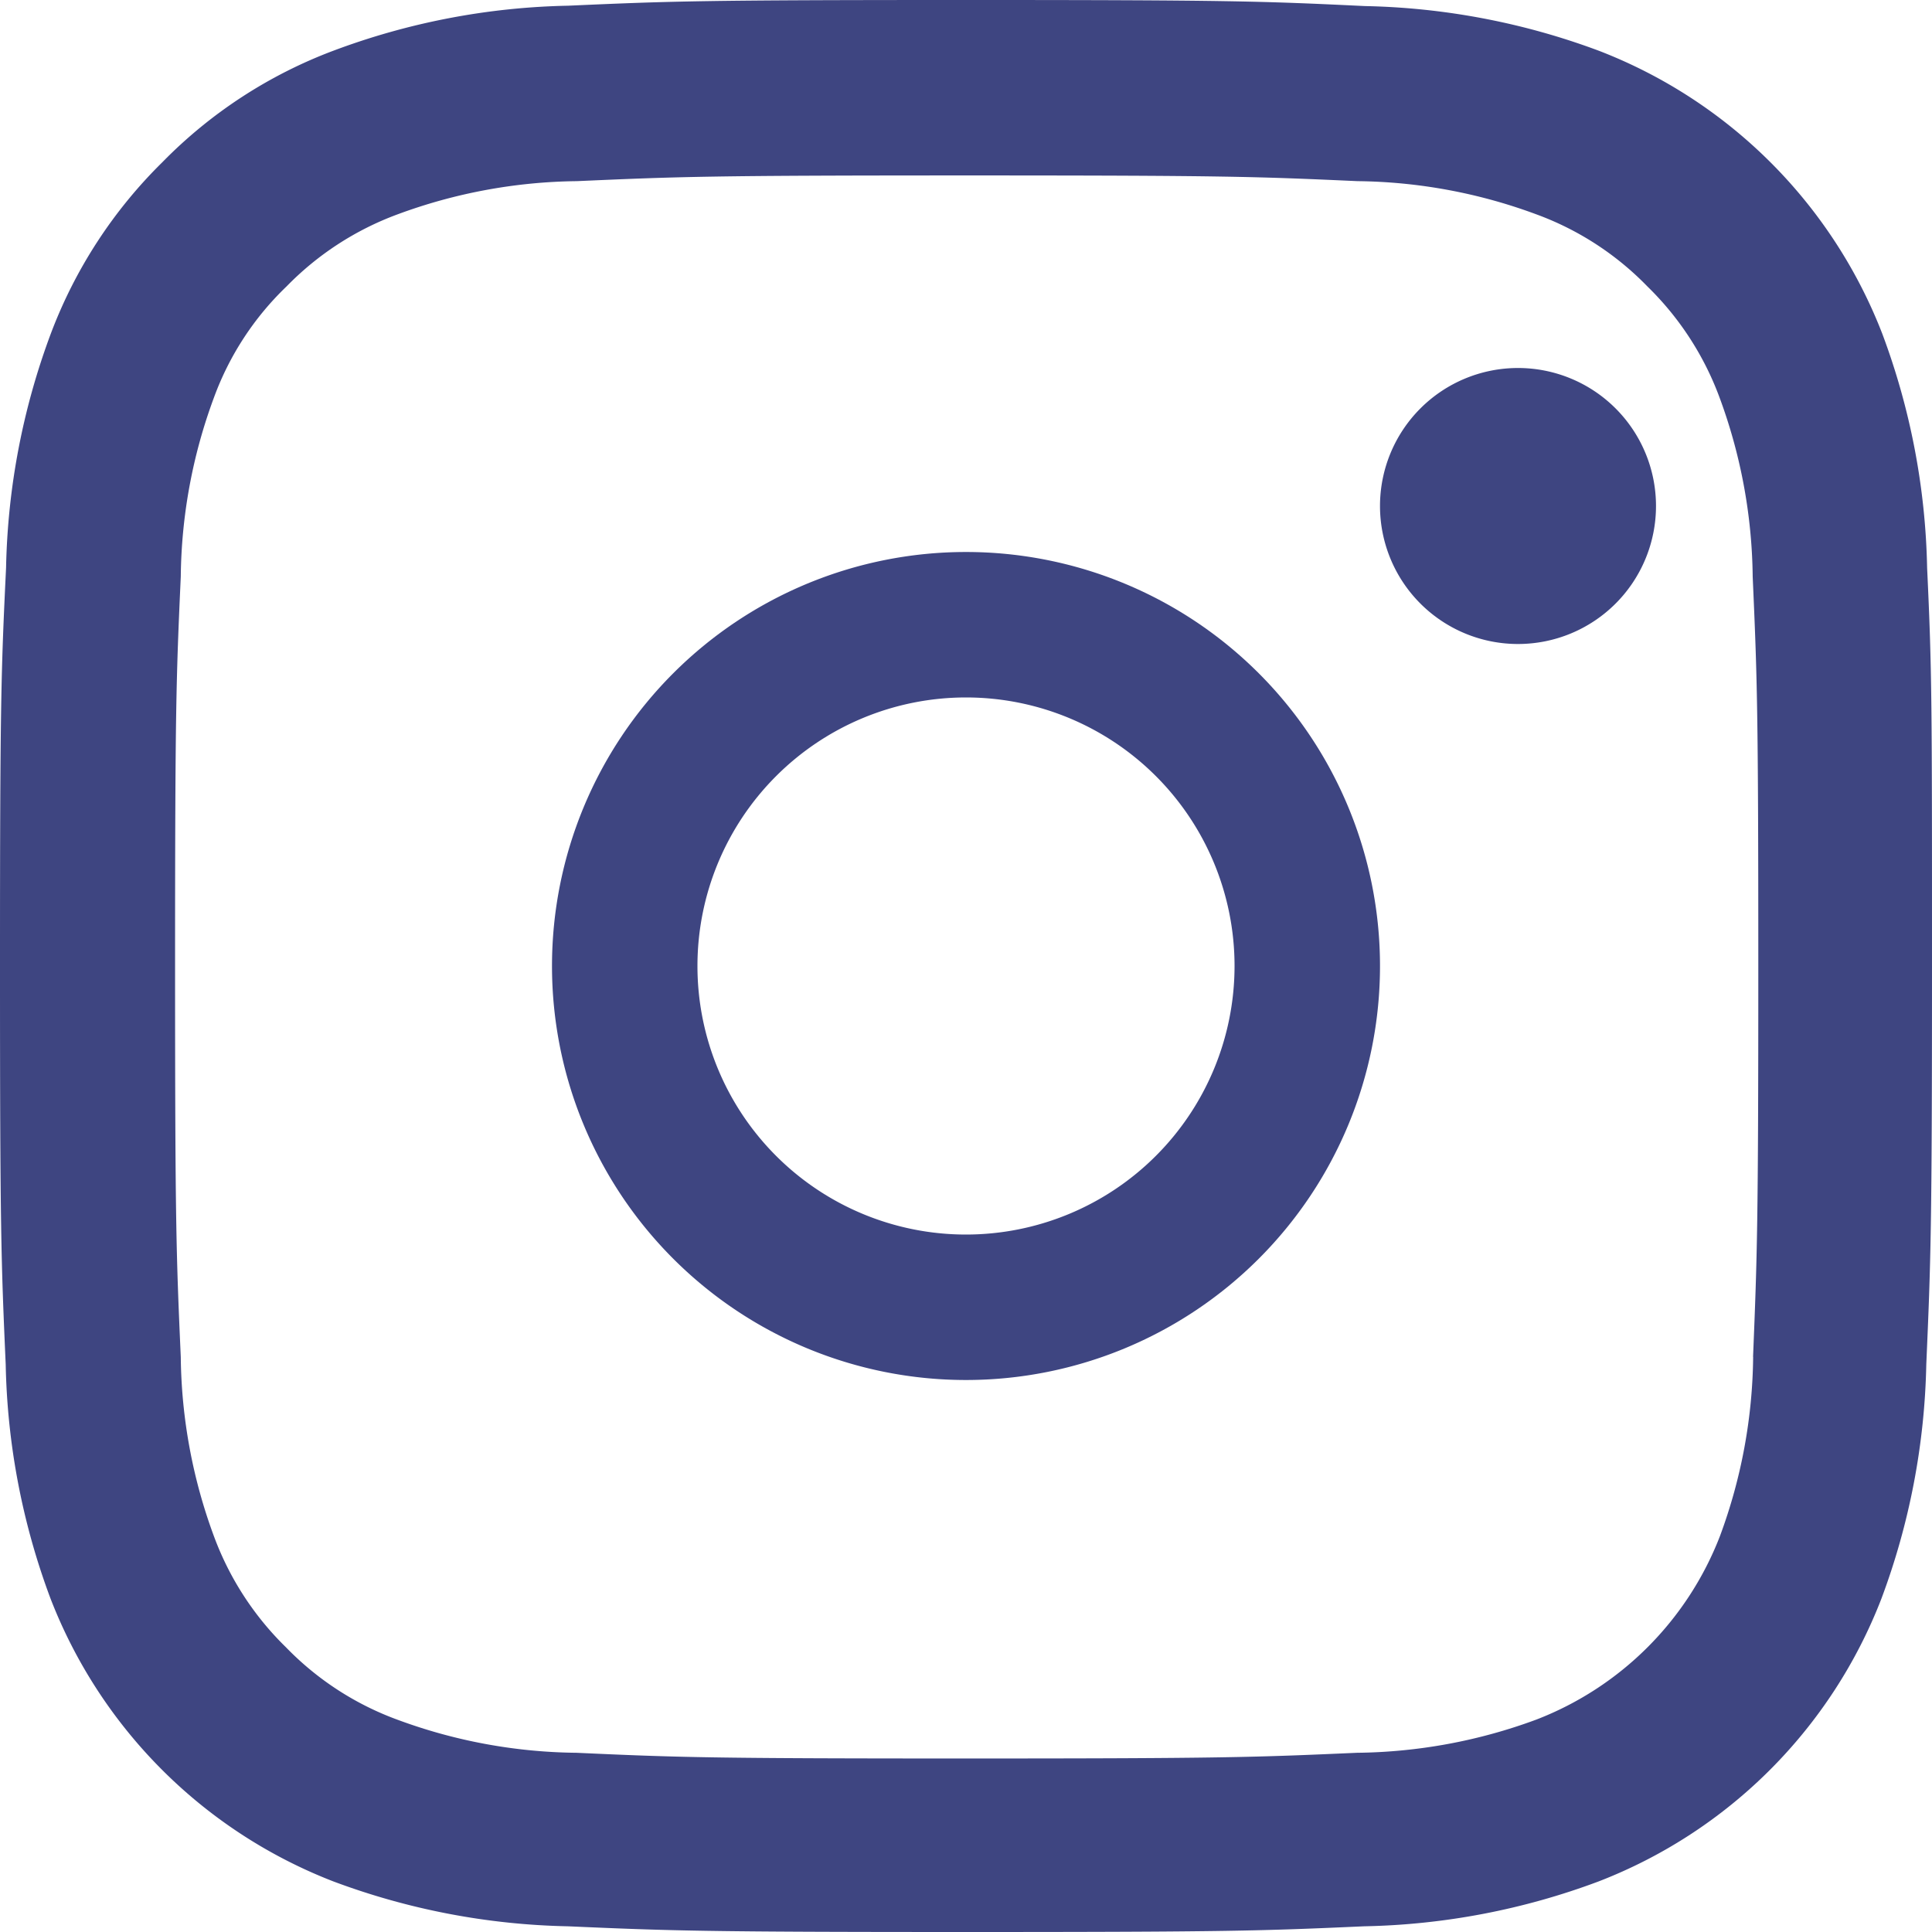 <svg id="instagram" xmlns="http://www.w3.org/2000/svg" width="21" height="21" viewBox="0 0 21 21">
  <path id="Path_37525" data-name="Path 37525" d="M20.947,6.174a7.673,7.673,0,0,0-.488-2.548A5.38,5.38,0,0,0,17.385.554,7.7,7.7,0,0,0,14.837.066C13.713.012,13.356,0,10.5,0S7.3.012,6.175.062A7.678,7.678,0,0,0,3.627.55,5.125,5.125,0,0,0,1.764,1.764,5.17,5.17,0,0,0,.554,3.622,7.693,7.693,0,0,0,.066,6.17C.012,7.294,0,7.651,0,10.5S.012,13.71.062,14.83A7.671,7.671,0,0,0,.55,17.378,5.379,5.379,0,0,0,3.623,20.45a7.7,7.7,0,0,0,2.548.488c1.12.049,1.477.062,4.329.062s3.209-.012,4.329-.062a7.674,7.674,0,0,0,2.548-.488,5.371,5.371,0,0,0,3.073-3.073,7.7,7.7,0,0,0,.488-2.548c.049-1.12.062-1.477.062-4.328S21,7.294,20.947,6.174Zm-1.891,8.574a5.756,5.756,0,0,1-.361,1.949A3.484,3.484,0,0,1,16.7,18.691a5.78,5.78,0,0,1-1.949.361c-1.108.049-1.44.062-4.243.062s-3.139-.012-4.243-.062a5.756,5.756,0,0,1-1.949-.361,3.233,3.233,0,0,1-1.206-.784A3.265,3.265,0,0,1,2.326,16.7a5.776,5.776,0,0,1-.361-1.949c-.049-1.108-.062-1.44-.062-4.242s.012-3.138.062-4.242A5.752,5.752,0,0,1,2.326,4.32a3.192,3.192,0,0,1,.788-1.206A3.261,3.261,0,0,1,4.321,2.33,5.782,5.782,0,0,1,6.27,1.969c1.108-.049,1.44-.062,4.243-.062s3.139.012,4.243.062A5.758,5.758,0,0,1,16.7,2.33a3.229,3.229,0,0,1,1.206.783,3.264,3.264,0,0,1,.784,1.206,5.779,5.779,0,0,1,.361,1.949c.049,1.108.061,1.44.061,4.242S19.1,13.64,19.055,14.748Z" fill="#3e4581"/>
  <path id="Path_37526" data-name="Path 37526" d="M10.5,6A4.5,4.5,0,1,0,15,10.5,4.5,4.5,0,0,0,10.5,6Zm0,7.419A2.919,2.919,0,1,1,13.419,10.5,2.92,2.92,0,0,1,10.5,13.419Z" fill="#3e4581"/>
  <path id="Path_37527" data-name="Path 37527" d="M18,5.5A1.5,1.5,0,1,1,16.5,4,1.5,1.5,0,0,1,18,5.5Z" fill="#3e4581"/>
</svg>
